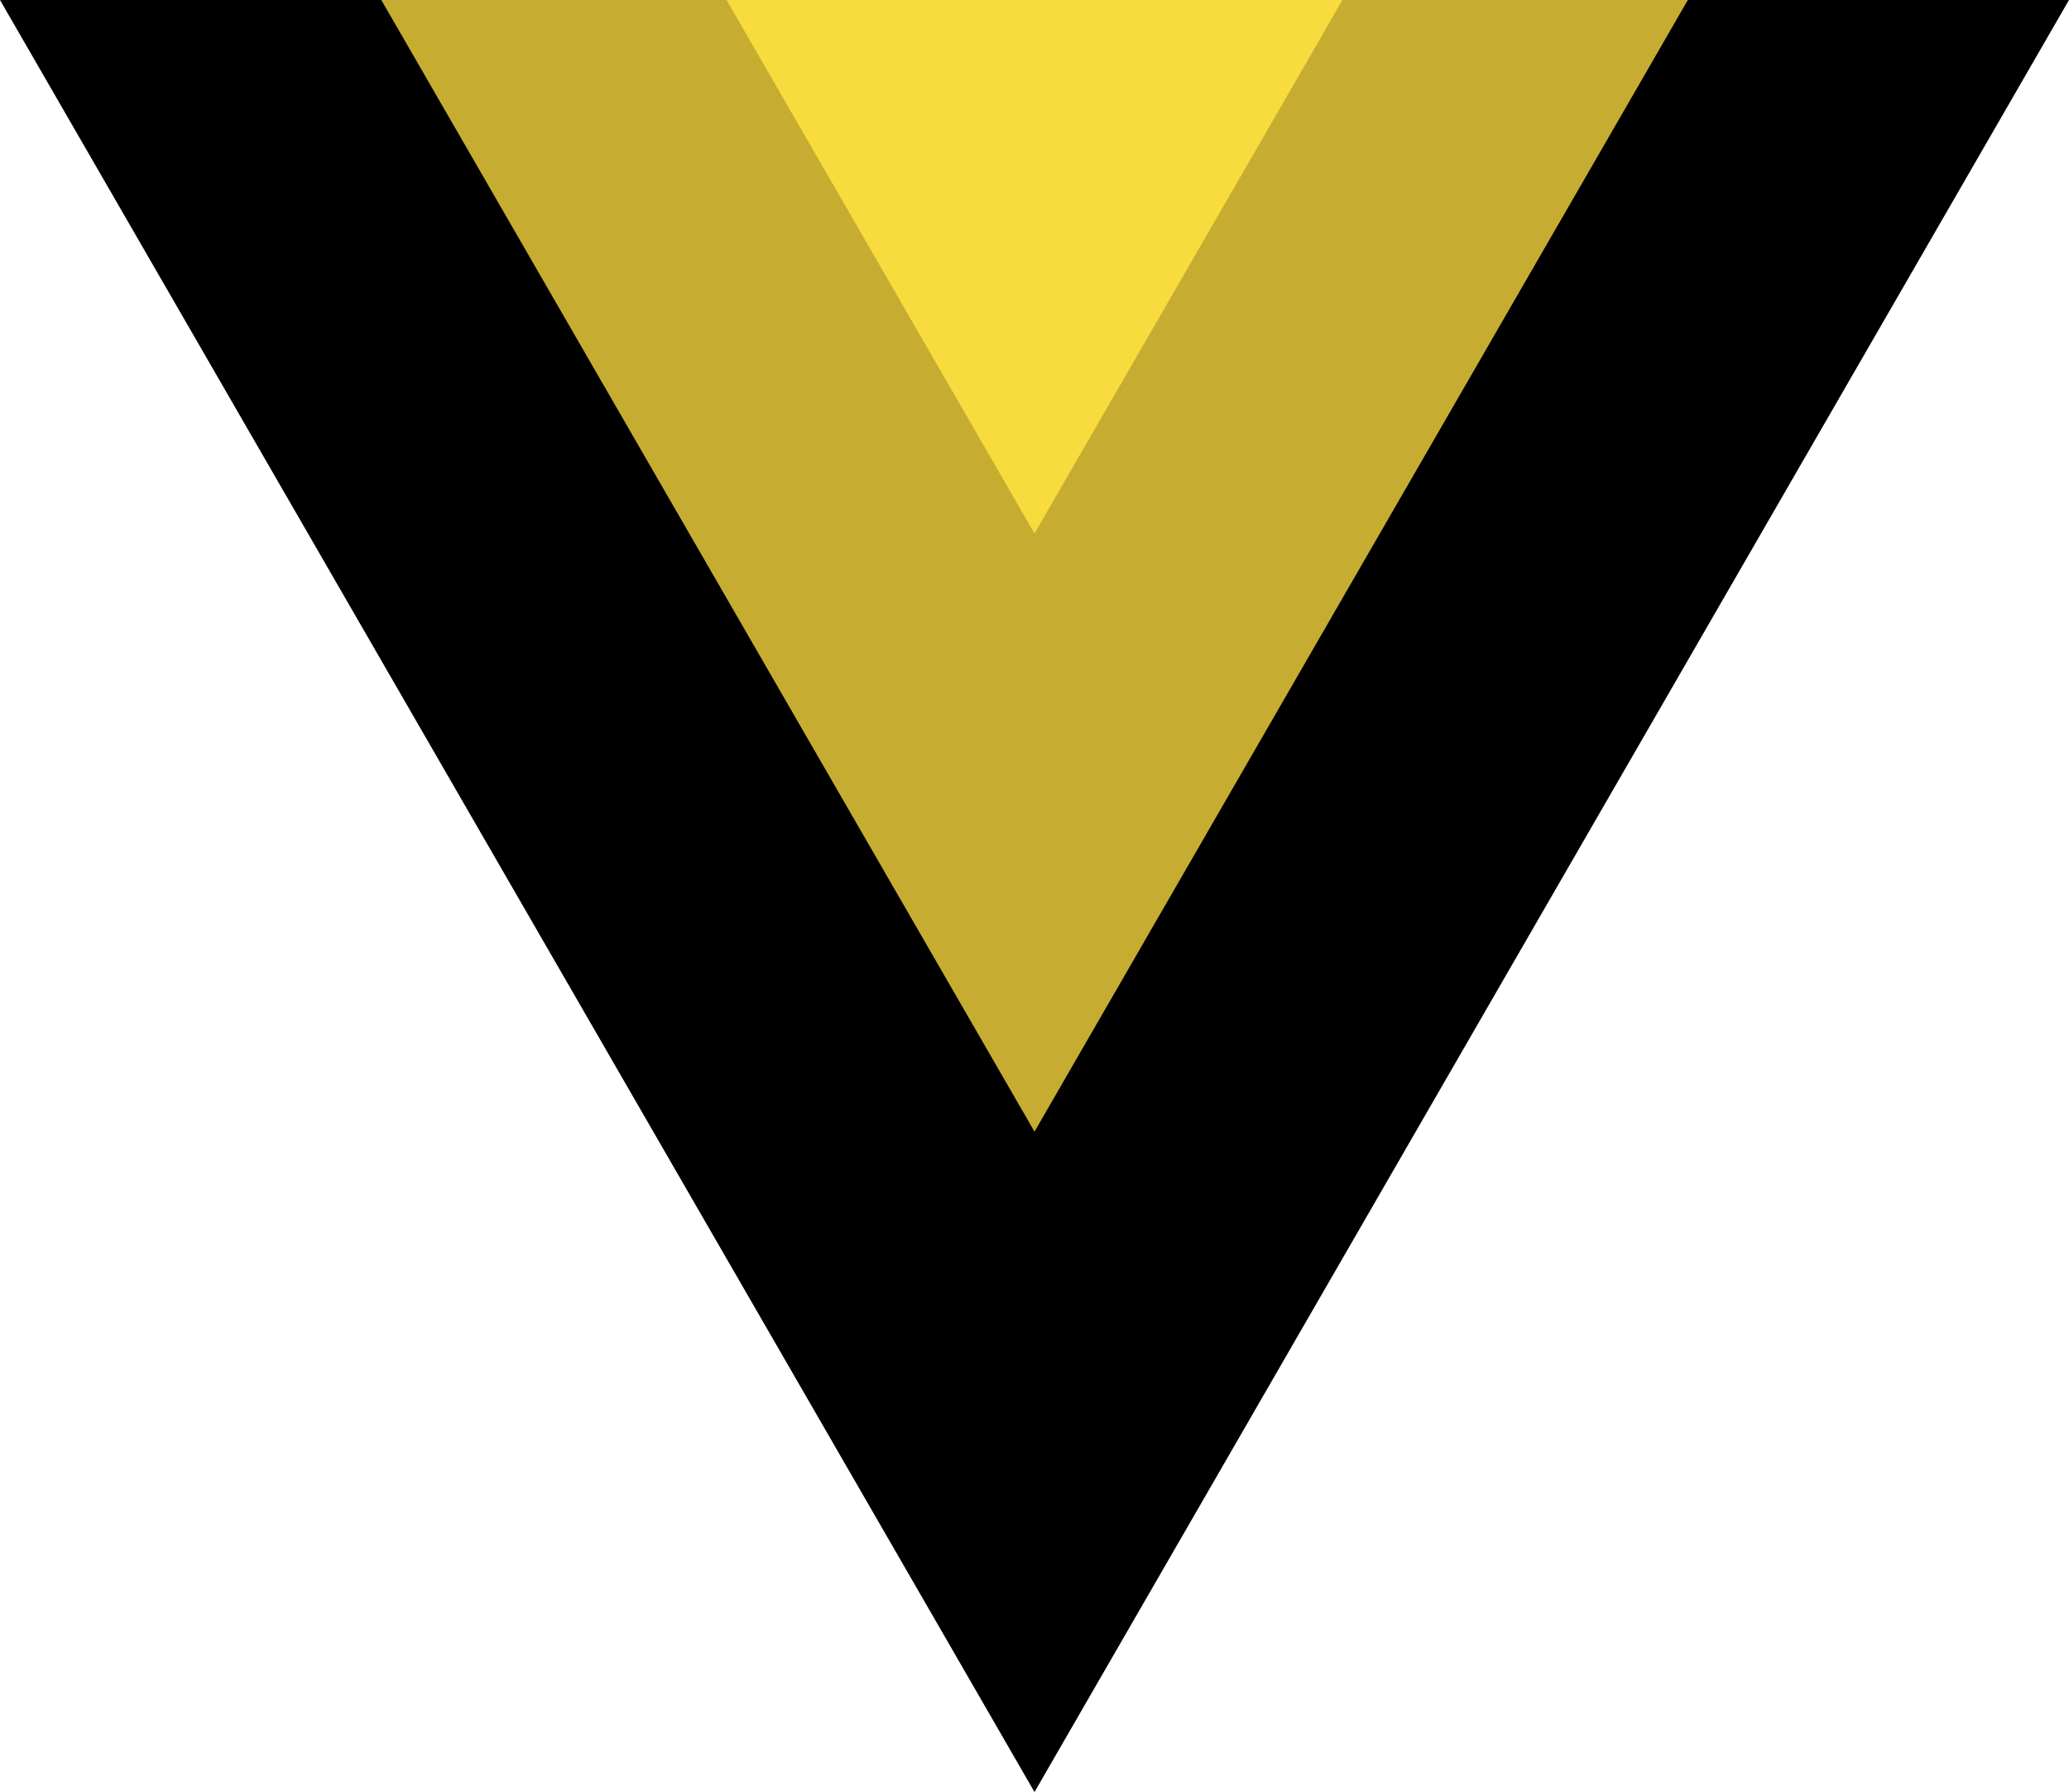 <svg xmlns="http://www.w3.org/2000/svg" viewBox="0 0 128 110.85">
  <g data-name="Layer 2">
    <g data-name="Layer 1">
      <path d="M64 110.85L128 0H0l64 110.85z"/>
      <path fill="#c6ad32" d="M64 70l40.42-70H23.59L64 70z"/>
      <path fill="#f8dc3d" d="M64 33L83.05 0h-38.1L64 33z"/>
    </g>
  </g>
</svg>
